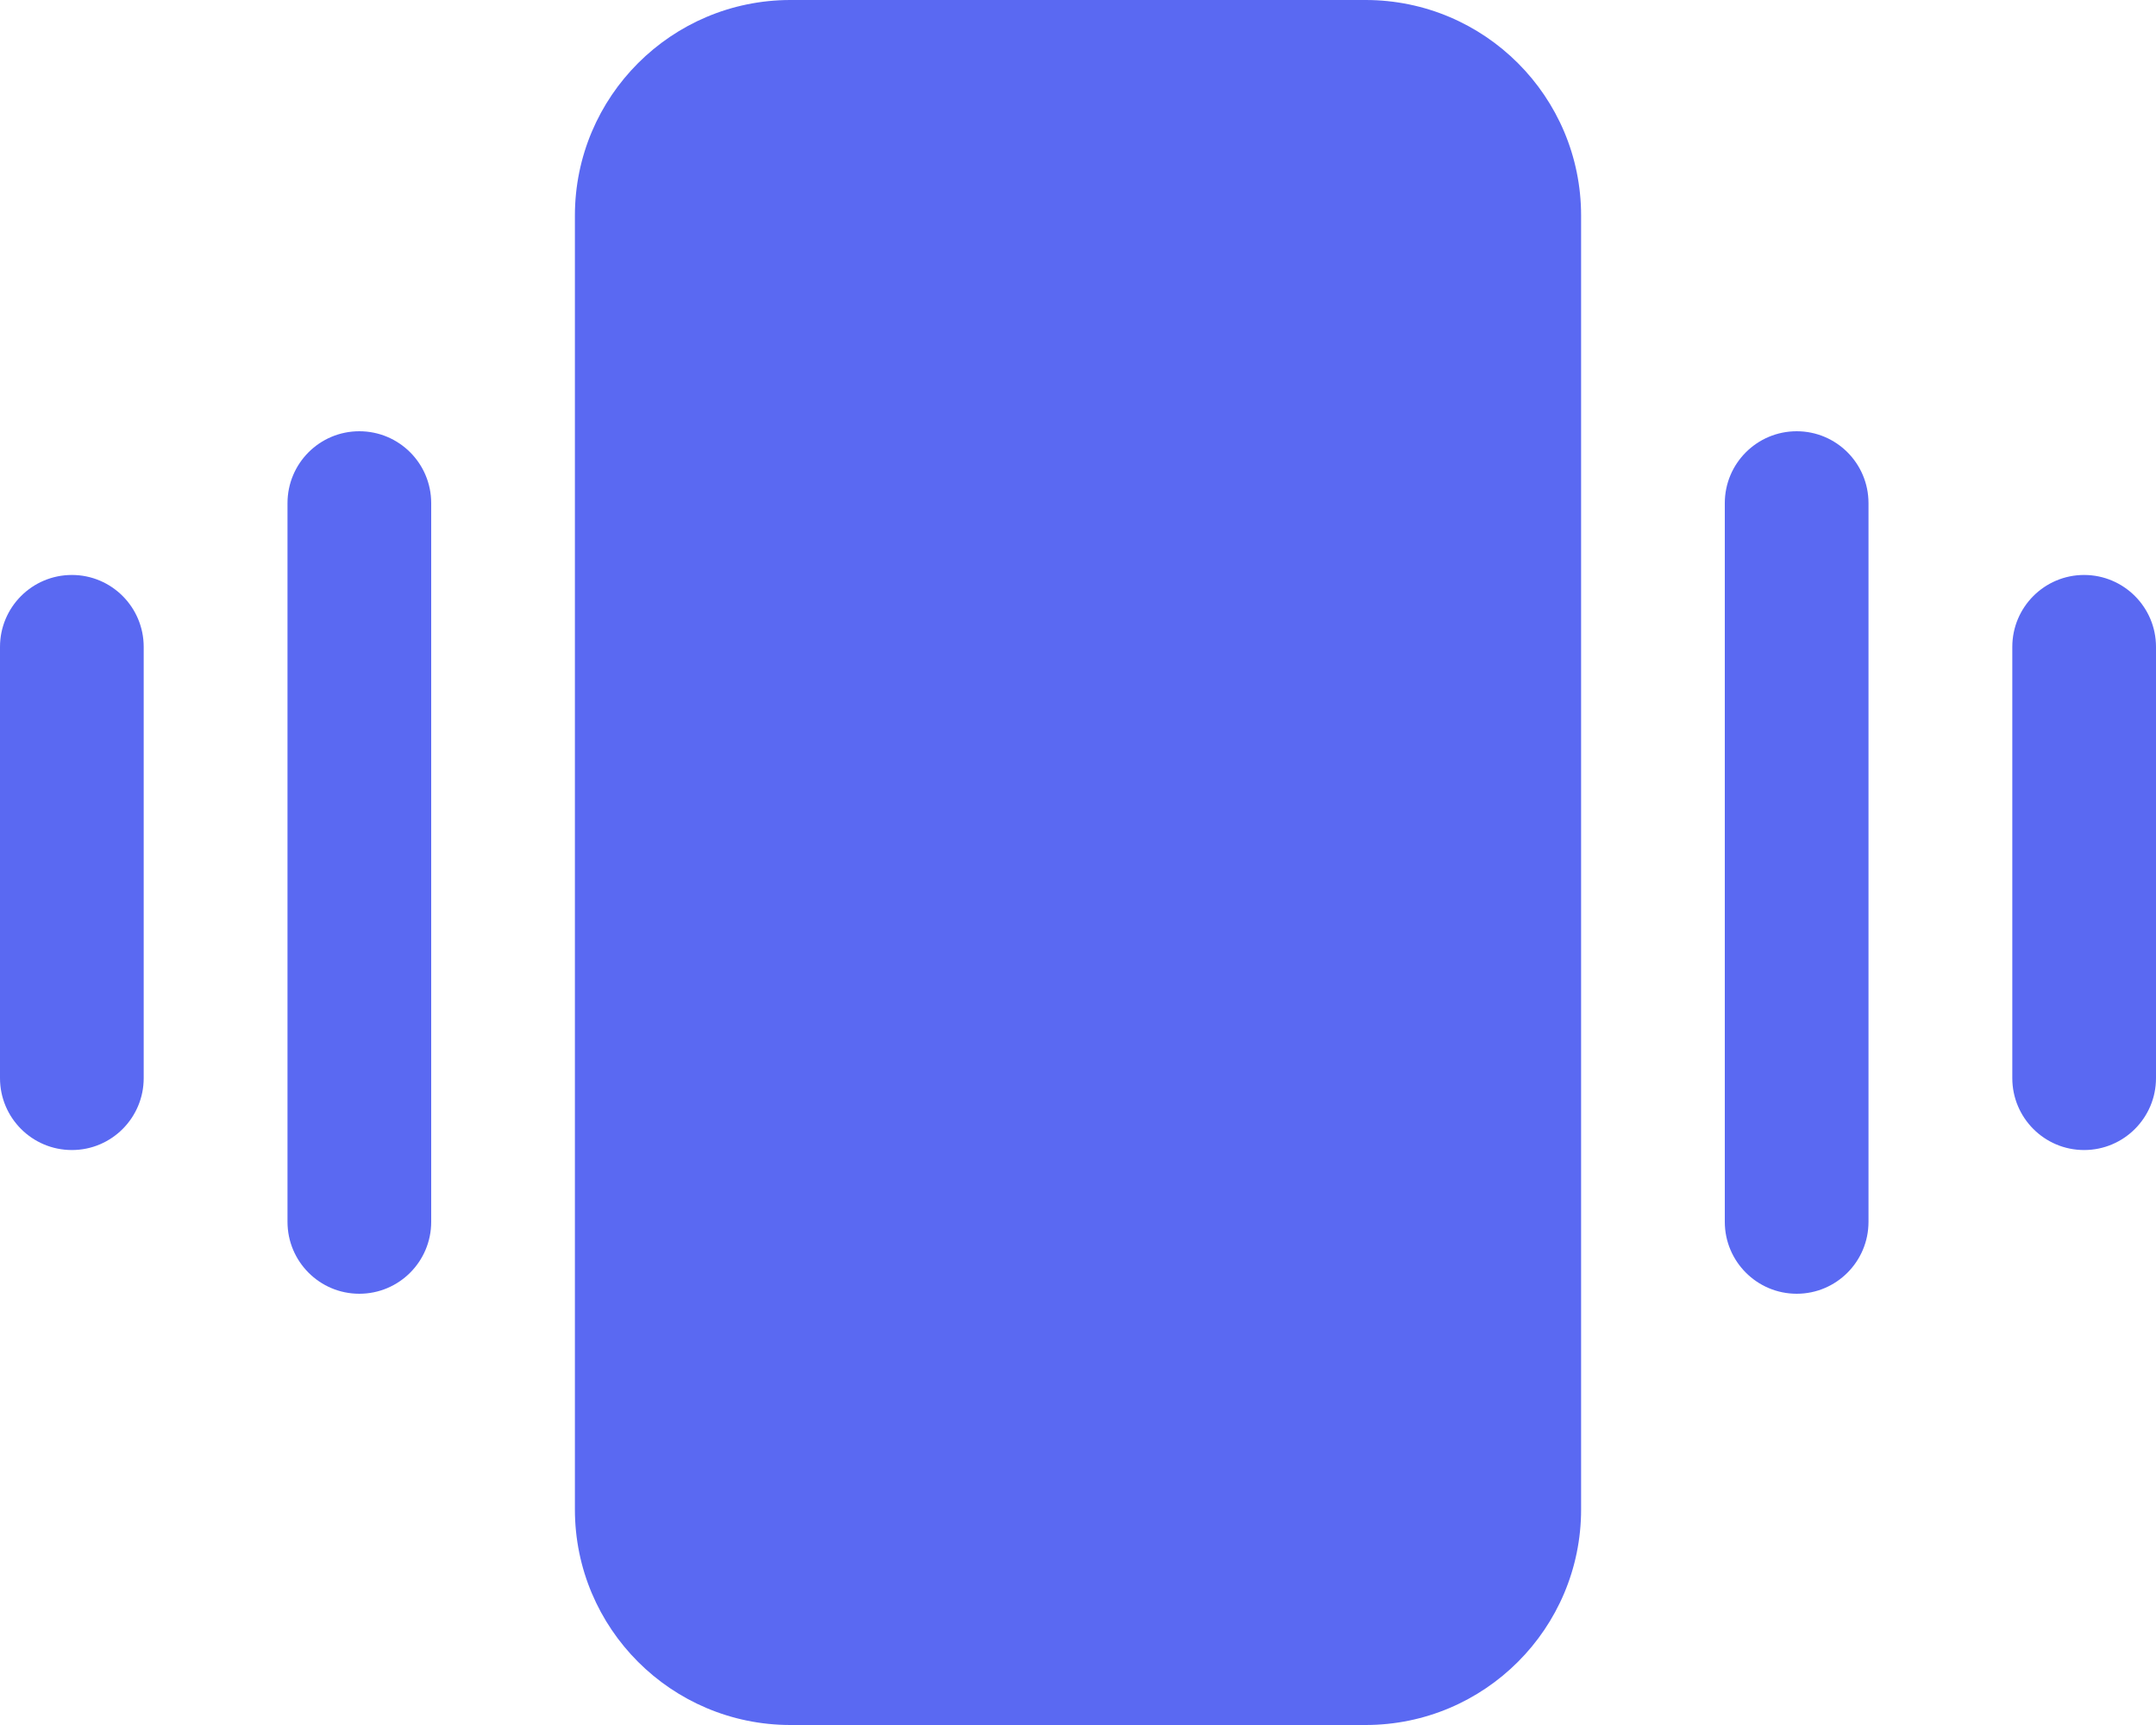 <svg width="20" height="16" viewBox="0 0 20 16" fill="none" xmlns="http://www.w3.org/2000/svg">
<path fill-rule="evenodd" clip-rule="evenodd" d="M5.333 2C5.333 0.895 6.229 0 7.333 0H12.667C13.771 0 14.667 0.895 14.667 2V14C14.667 15.105 13.771 16 12.667 16H7.333C6.229 16 5.333 15.105 5.333 14V2ZM16.667 4C16.299 4 16 4.298 16 4.667V11.333C16 11.701 16.299 12 16.667 12C17.035 12 17.333 11.701 17.333 11.333V4.667C17.333 4.298 17.035 4 16.667 4ZM18.667 6C18.667 5.632 18.965 5.333 19.333 5.333C19.701 5.333 20 5.632 20 6V10C20 10.368 19.701 10.667 19.333 10.667C18.965 10.667 18.667 10.368 18.667 10V6ZM3.333 4C2.965 4 2.667 4.298 2.667 4.667V11.333C2.667 11.701 2.965 12 3.333 12C3.702 12 4 11.701 4 11.333V4.667C4 4.298 3.702 4 3.333 4ZM0 6C0 5.632 0.298 5.333 0.667 5.333C1.035 5.333 1.333 5.632 1.333 6V10C1.333 10.368 1.035 10.667 0.667 10.667C0.298 10.667 0 10.368 0 10V6Z" fill="#5A69F2"/>
</svg>
